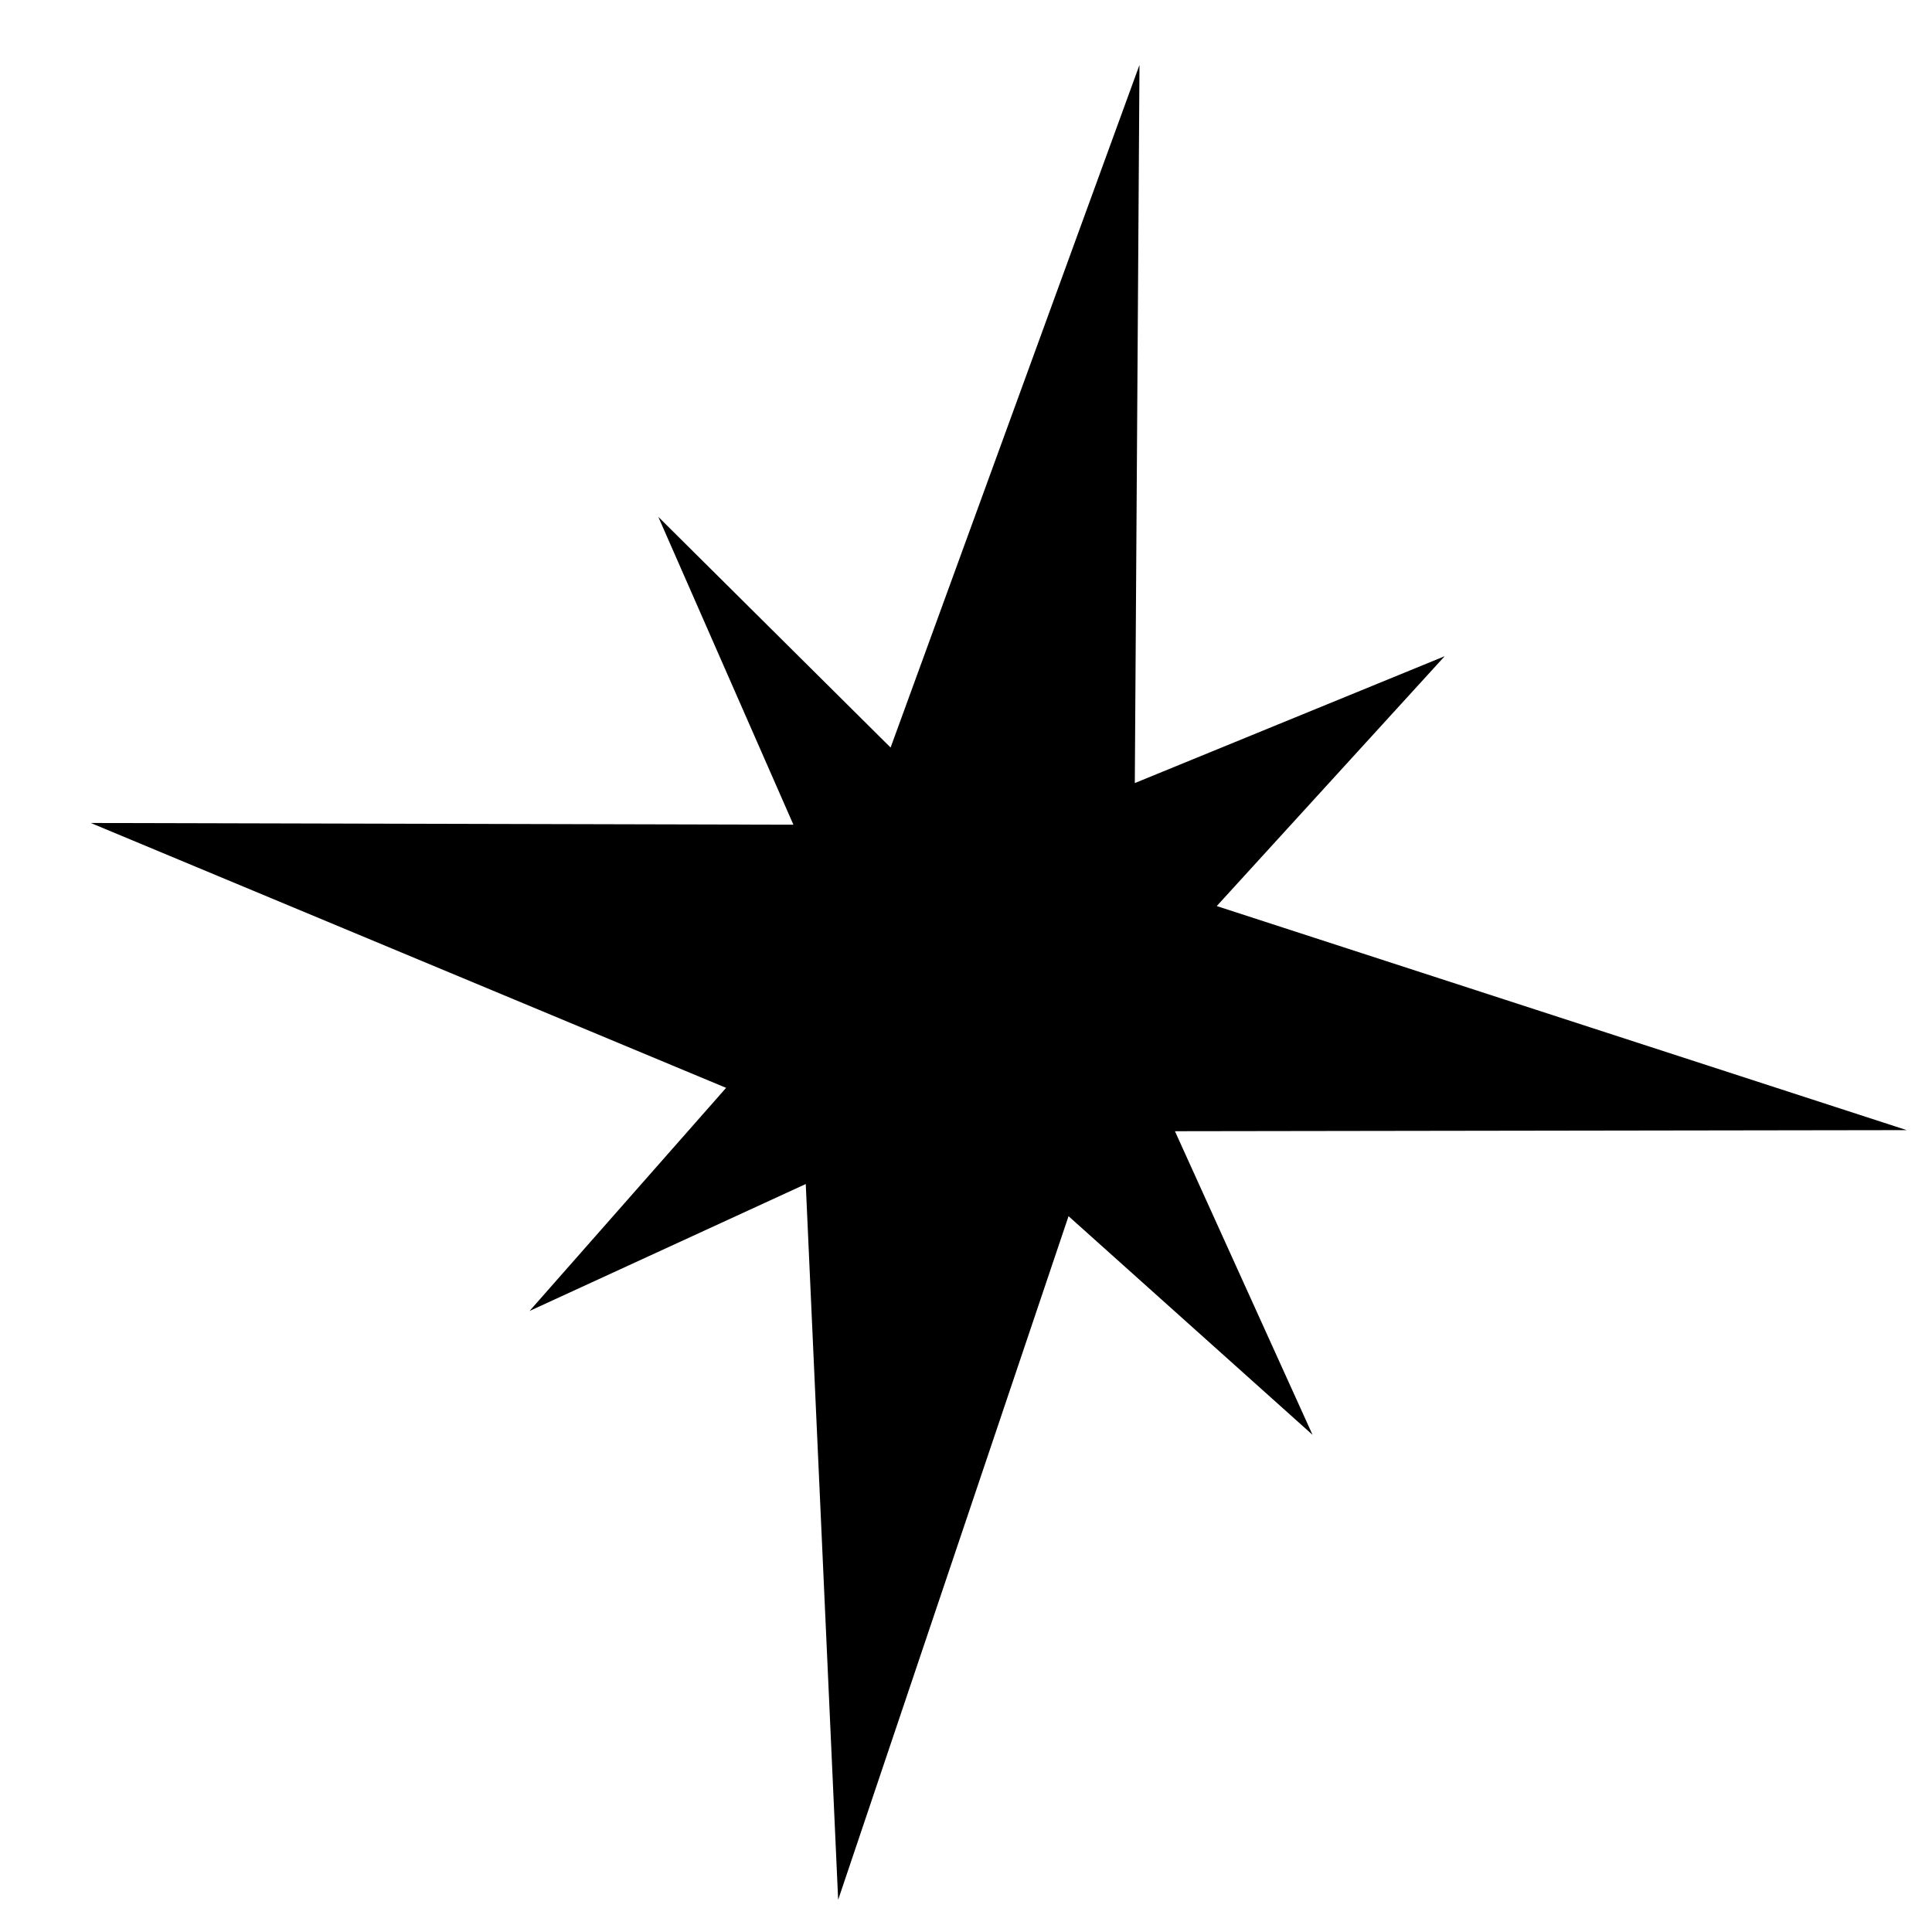 <svg xmlns="http://www.w3.org/2000/svg" width="1024" height="1024" viewBox="0 0 270.933 270.933"><path d="M12.727 115.41l98.537.243-18.948-43.175 32.576 32.355 34.903-95.727-.656 100.708 43.455-17.79-31.964 35.038 96.76 31.422-102.622.152 19.297 42.578-34.219-30.663-32.308 95.868-4.544-100.376-38.73 17.798 27.56-31.287z" fill-rule="evenodd"/></svg>